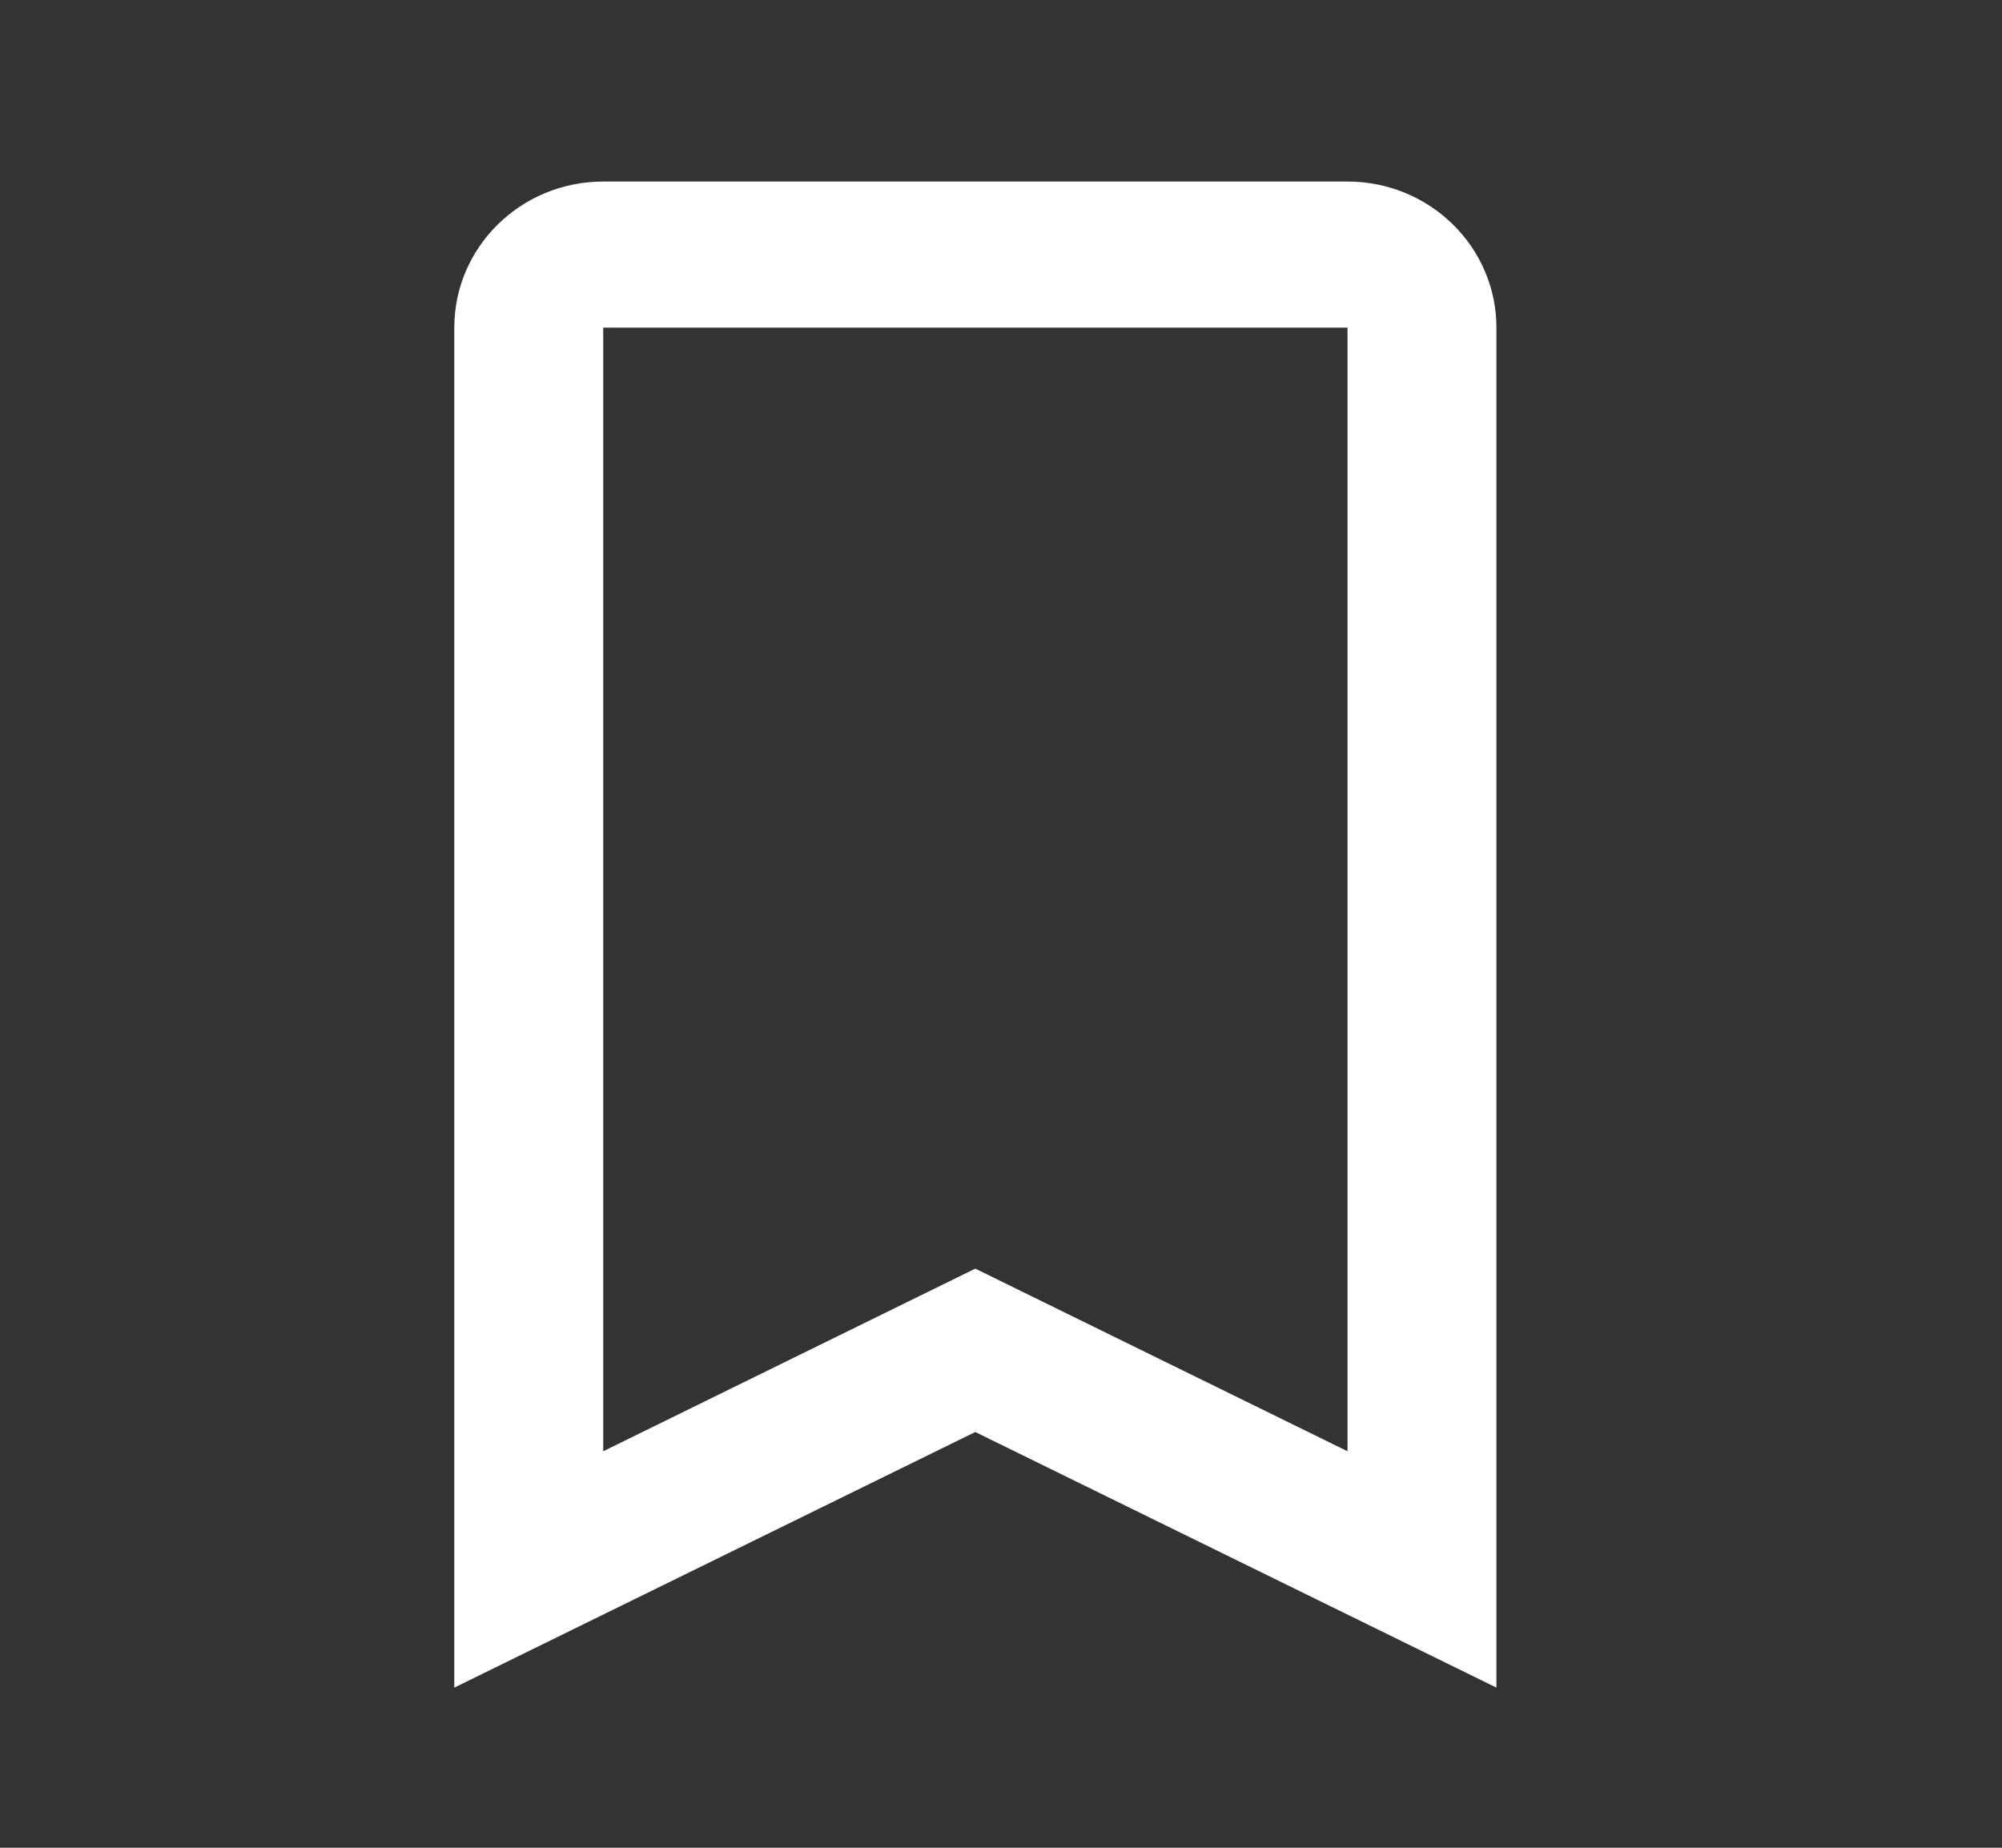<svg width="13" height="12" viewBox="0 0 13 12" fill="none" xmlns="http://www.w3.org/2000/svg">
<rect x="0" y="0" width="13" height="12" fill="#333333" stroke="none"/>
<path fill-rule="evenodd" clip-rule="evenodd" d="M2.95 10.96L6.333 9.3L9.717 10.96V2.128C9.717 1.604 9.284 1.179 8.75 1.179H3.917C3.383 1.179 2.95 1.604 2.95 2.128V10.96ZM6.333 8.239L3.917 9.425V2.128H8.75V9.425L6.333 8.239Z" fill="white"/>
</svg>
